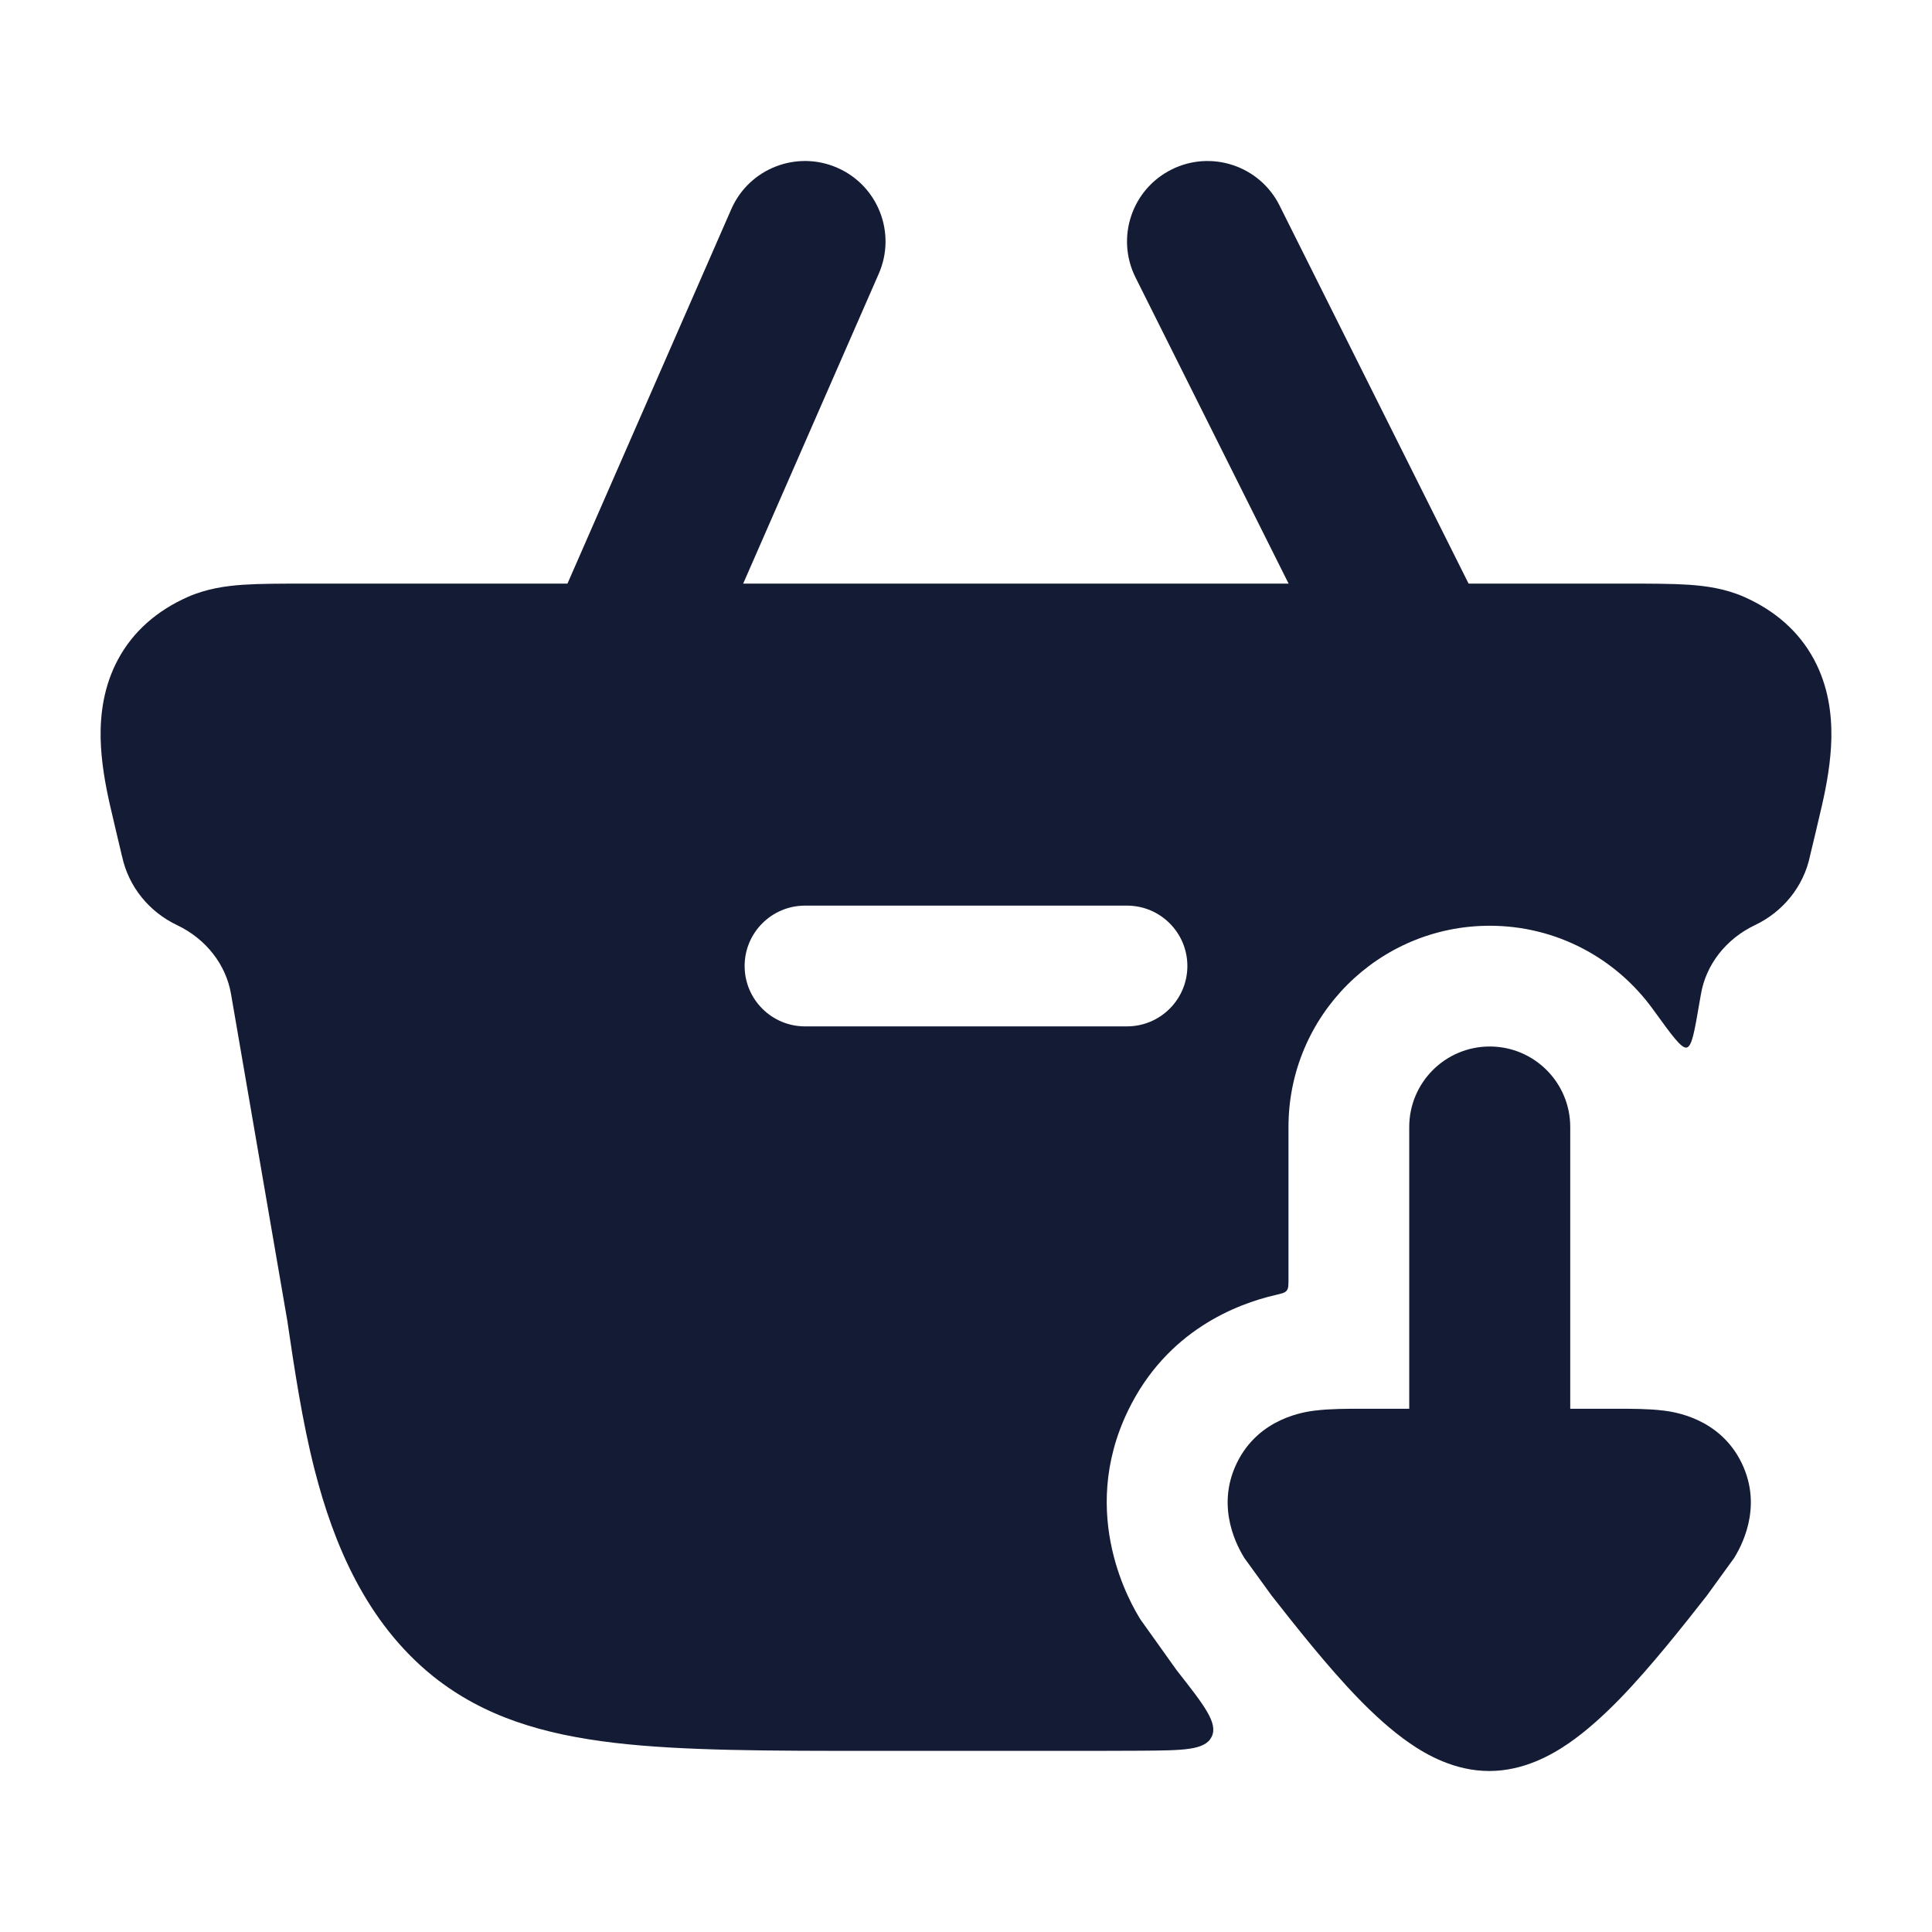 <svg width="24" height="24" viewBox="0 0 24 24" fill="none" xmlns="http://www.w3.org/2000/svg">
<path fill-rule="evenodd" clip-rule="evenodd" d="M3.78 7.25L20.22 7.25H20.22C20.512 7.25 20.768 7.25 20.979 7.264C21.198 7.279 21.434 7.313 21.664 7.414C22.052 7.585 22.349 7.847 22.534 8.192C22.712 8.523 22.755 8.87 22.75 9.167C22.744 9.463 22.69 9.752 22.636 9.992C22.605 10.133 22.494 10.593 22.485 10.63L22.485 10.633L22.484 10.636C22.403 11.019 22.143 11.329 21.803 11.491C21.434 11.666 21.193 11.989 21.131 12.343L21.111 12.456C21.049 12.818 21.018 12.998 20.953 13.013C20.888 13.028 20.77 12.864 20.533 12.537L20.533 12.537C20.079 11.909 19.34 11.5 18.506 11.5C17.125 11.5 16.006 12.619 16.006 14L16.006 15.886C16.006 15.965 16.006 16.005 15.984 16.032C15.962 16.06 15.922 16.069 15.841 16.088C15.367 16.198 14.496 16.526 14.014 17.521C13.38 18.828 14.066 19.952 14.166 20.116L14.614 20.744L14.623 20.756L14.623 20.756C14.963 21.189 15.133 21.406 15.052 21.574C14.97 21.743 14.702 21.744 14.165 21.748H14.165C13.835 21.75 13.485 21.75 13.115 21.75H13.115L10.885 21.75C9.55 21.75 8.482 21.75 7.631 21.65C6.752 21.546 6.014 21.328 5.385 20.827L5.382 20.825C4.544 20.151 4.142 19.17 3.91 18.265C3.753 17.655 3.654 16.981 3.569 16.406L2.869 12.343C2.807 11.989 2.566 11.666 2.197 11.491C1.857 11.329 1.597 11.019 1.516 10.636L1.515 10.633L1.514 10.63C1.506 10.593 1.395 10.133 1.364 9.992C1.31 9.752 1.256 9.463 1.25 9.167C1.245 8.87 1.288 8.523 1.466 8.192C1.651 7.847 1.948 7.585 2.336 7.414C2.566 7.313 2.801 7.279 3.021 7.264C3.232 7.25 3.488 7.25 3.78 7.25H3.78ZM10 11.25C9.586 11.25 9.25 11.586 9.25 12C9.25 12.414 9.586 12.75 10 12.75L14 12.75C14.414 12.75 14.75 12.414 14.75 12C14.75 11.586 14.414 11.25 14 11.25L10 11.25Z" fill="#141B34"/>
<path fill-rule="evenodd" clip-rule="evenodd" d="M10.401 2.084C10.907 2.305 11.138 2.895 10.916 3.401L7.416 11.401C7.195 11.907 6.605 12.138 6.099 11.916C5.593 11.695 5.363 11.105 5.584 10.599L9.084 2.599C9.305 2.093 9.895 1.863 10.401 2.084Z" fill="#141B34"/>
<path fill-rule="evenodd" clip-rule="evenodd" d="M14.553 2.106C15.047 1.859 15.648 2.059 15.895 2.553L18.395 7.553C18.642 8.047 18.441 8.648 17.947 8.895C17.453 9.142 16.853 8.941 16.606 8.447L14.106 3.447C13.859 2.953 14.059 2.353 14.553 2.106Z" fill="#141B34"/>
<path d="M19.506 14C19.506 13.448 19.058 13 18.506 13C17.954 13 17.506 13.448 17.506 14L17.506 17.5L16.912 17.5C16.736 17.5 16.52 17.5 16.344 17.522L16.34 17.522C16.214 17.538 15.638 17.61 15.364 18.175C15.089 18.742 15.391 19.242 15.456 19.351L15.795 19.819C16.09 20.195 16.495 20.709 16.876 21.101C17.066 21.296 17.283 21.497 17.514 21.656C17.719 21.797 18.069 22 18.5 22C18.931 22 19.281 21.797 19.486 21.656C19.717 21.497 19.934 21.296 20.124 21.101C20.505 20.709 20.91 20.195 21.205 19.819L21.544 19.351C21.609 19.242 21.911 18.742 21.636 18.175C21.362 17.61 20.786 17.538 20.66 17.522L20.656 17.522C20.48 17.5 20.264 17.5 20.088 17.5L19.506 17.5L19.506 14Z" fill="#141B34"/>
</svg>

